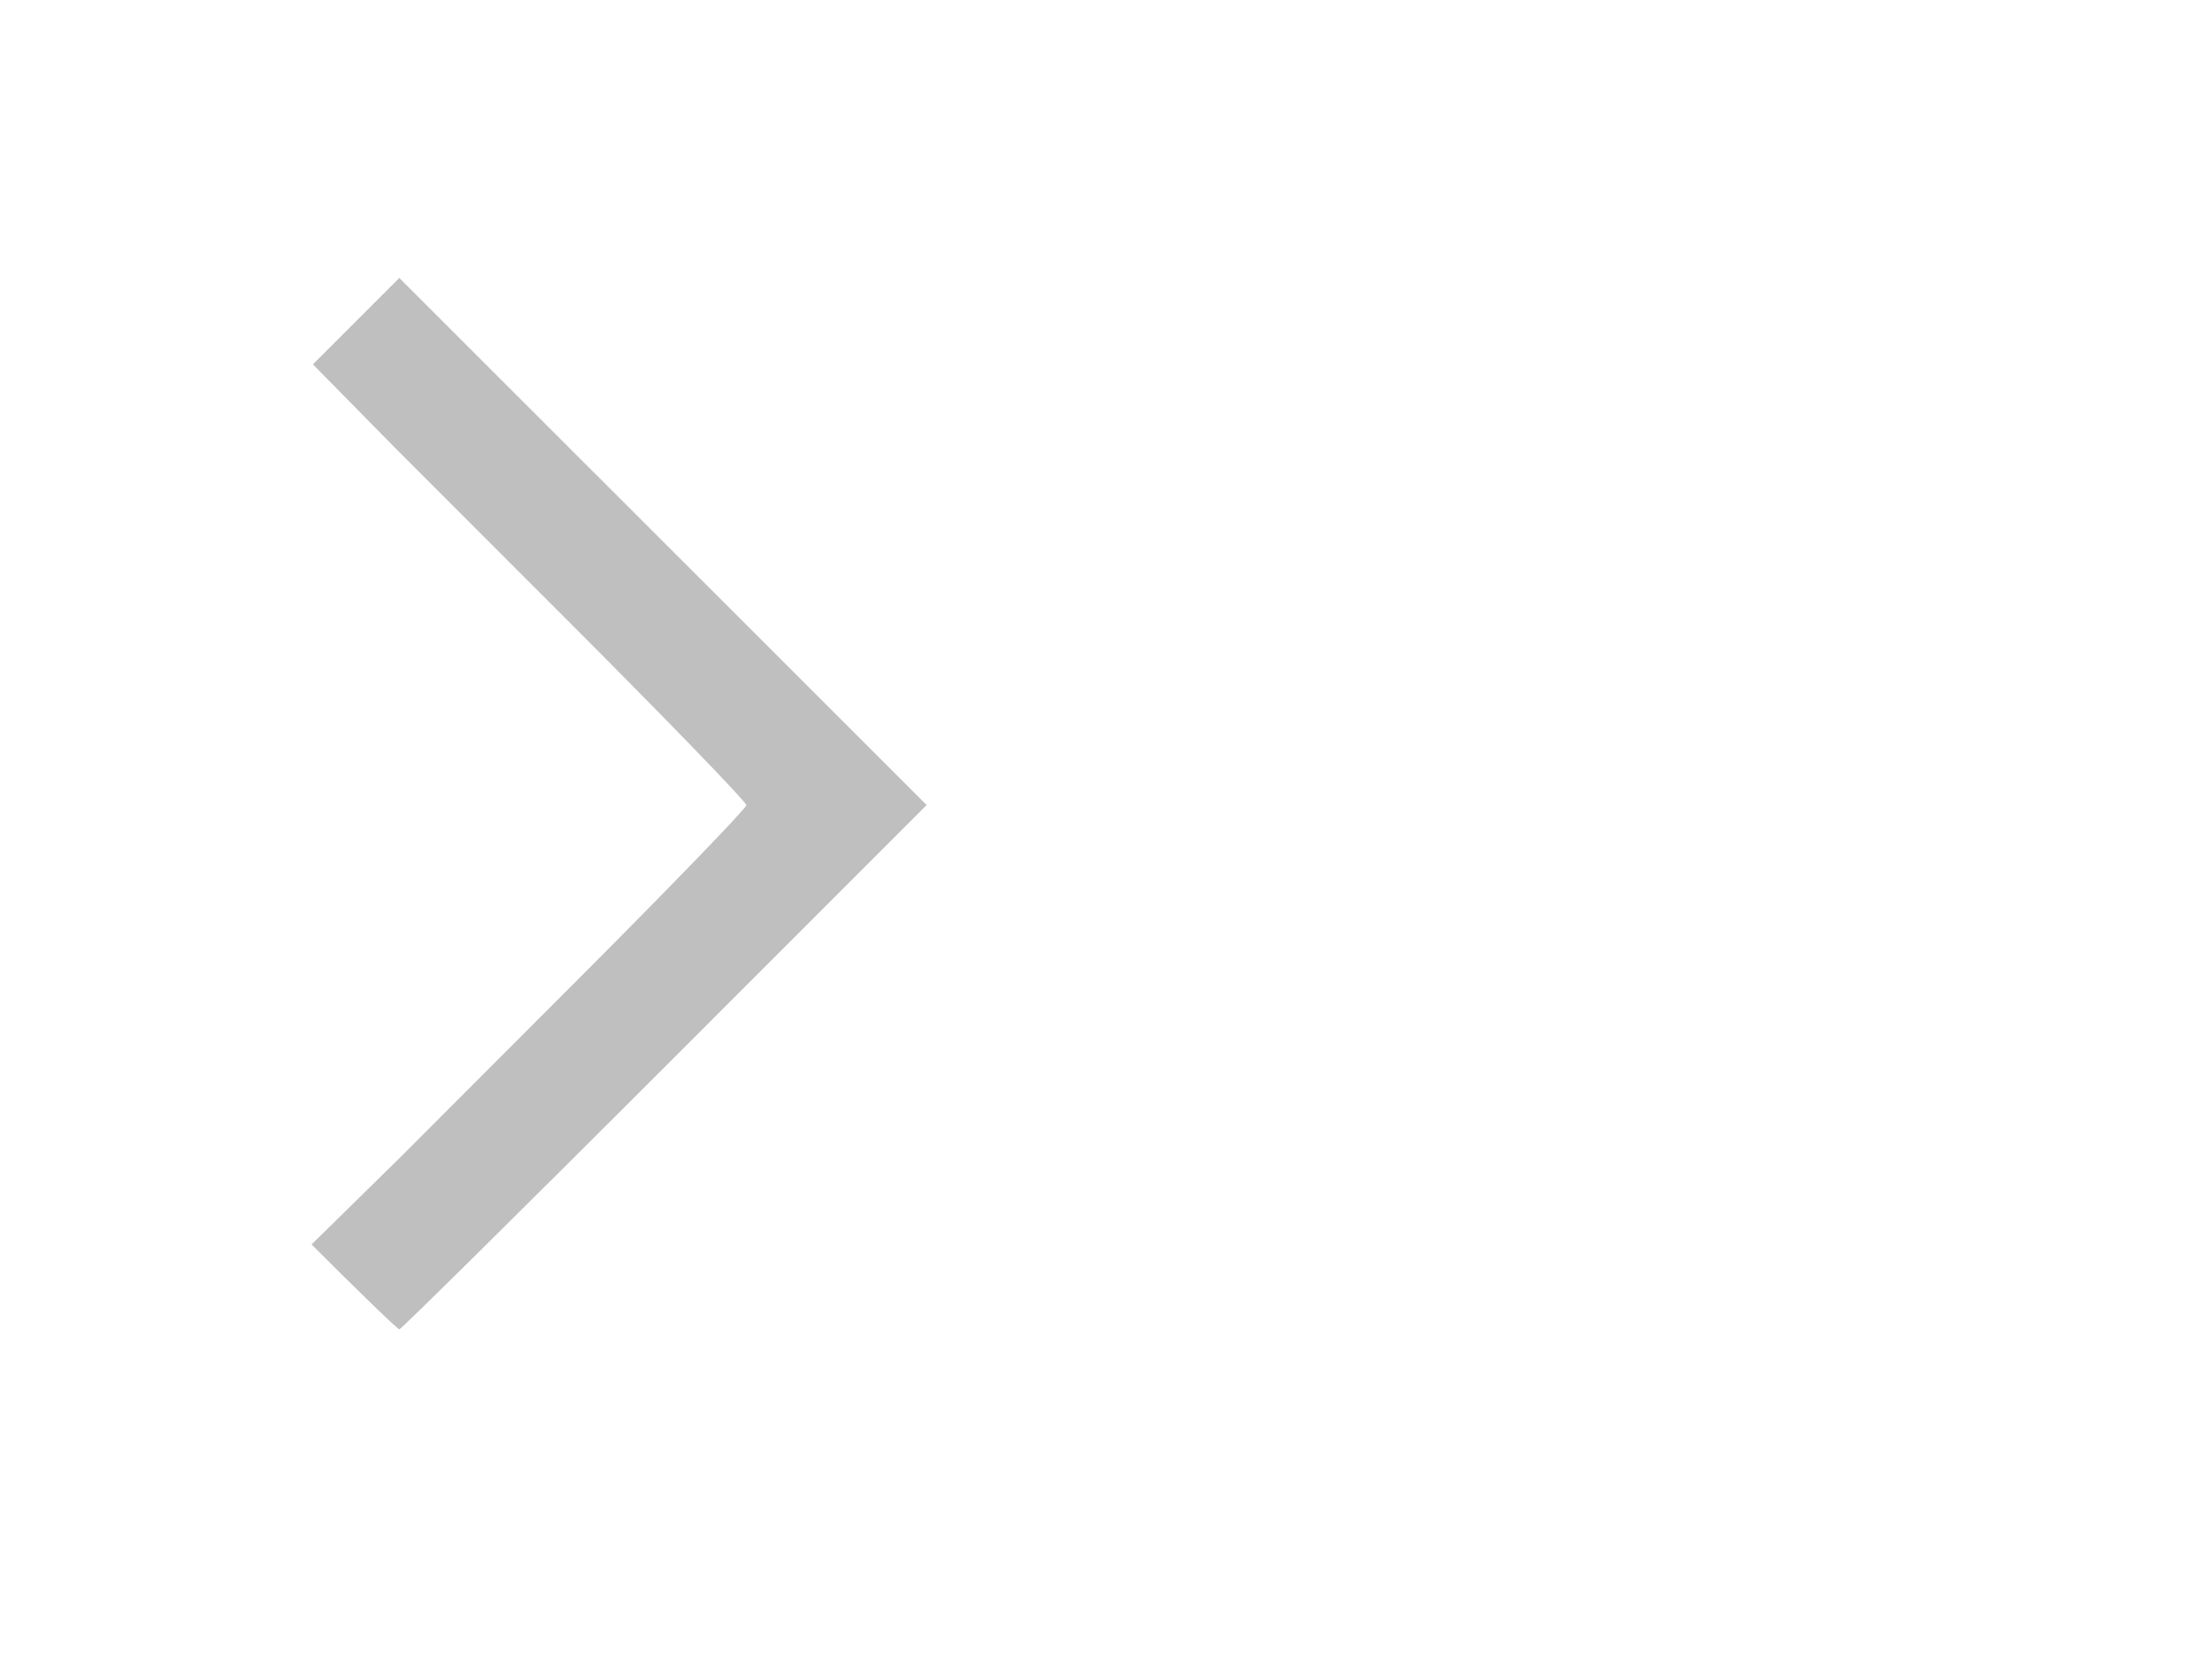 <?xml version="1.0" encoding="UTF-8" standalone="no"?>
<svg
   xmlns:dc="http://purl.org/dc/elements/1.1/"
   xmlns:cc="http://creativecommons.org/ns#"
   xmlns:rdf="http://www.w3.org/1999/02/22-rdf-syntax-ns#"
   xmlns:svg="http://www.w3.org/2000/svg"
   xmlns="http://www.w3.org/2000/svg"
   xmlns:sodipodi="http://sodipodi.sourceforge.net/DTD/sodipodi-0.dtd"
   xmlns:inkscape="http://www.inkscape.org/namespaces/inkscape"
   sodipodi:docname="terminal.svg"
   inkscape:version="1.0 (4035a4fb49, 2020-05-01)"
   version="1.1"
   height="60"
   width="80"
   viewBox="-949.5 1000.5 80 60">
  <path
     sodipodi:nodetypes="cccscccccccscc"
     style="fill:#000000;fill-opacity:0.25"
     id="path4"
     d="m -938.237,1045.512 3.13,-3.073 6.3,-6.307 c 3.466,-3.467 6.3,-6.398 6.3,-6.513 0,-0.114 -2.835,-3.045 -6.3,-6.513 l -6.303,-6.305 -3.073,-3.124 3.124,-3.124 9.538,9.532 9.534,9.53 -9.48,9.483 c -5.214,5.214 -9.53,9.48 -9.59,9.48 -0.06,0 -1.49,-1.382 -3.176,-3.072 z" />
</svg>
